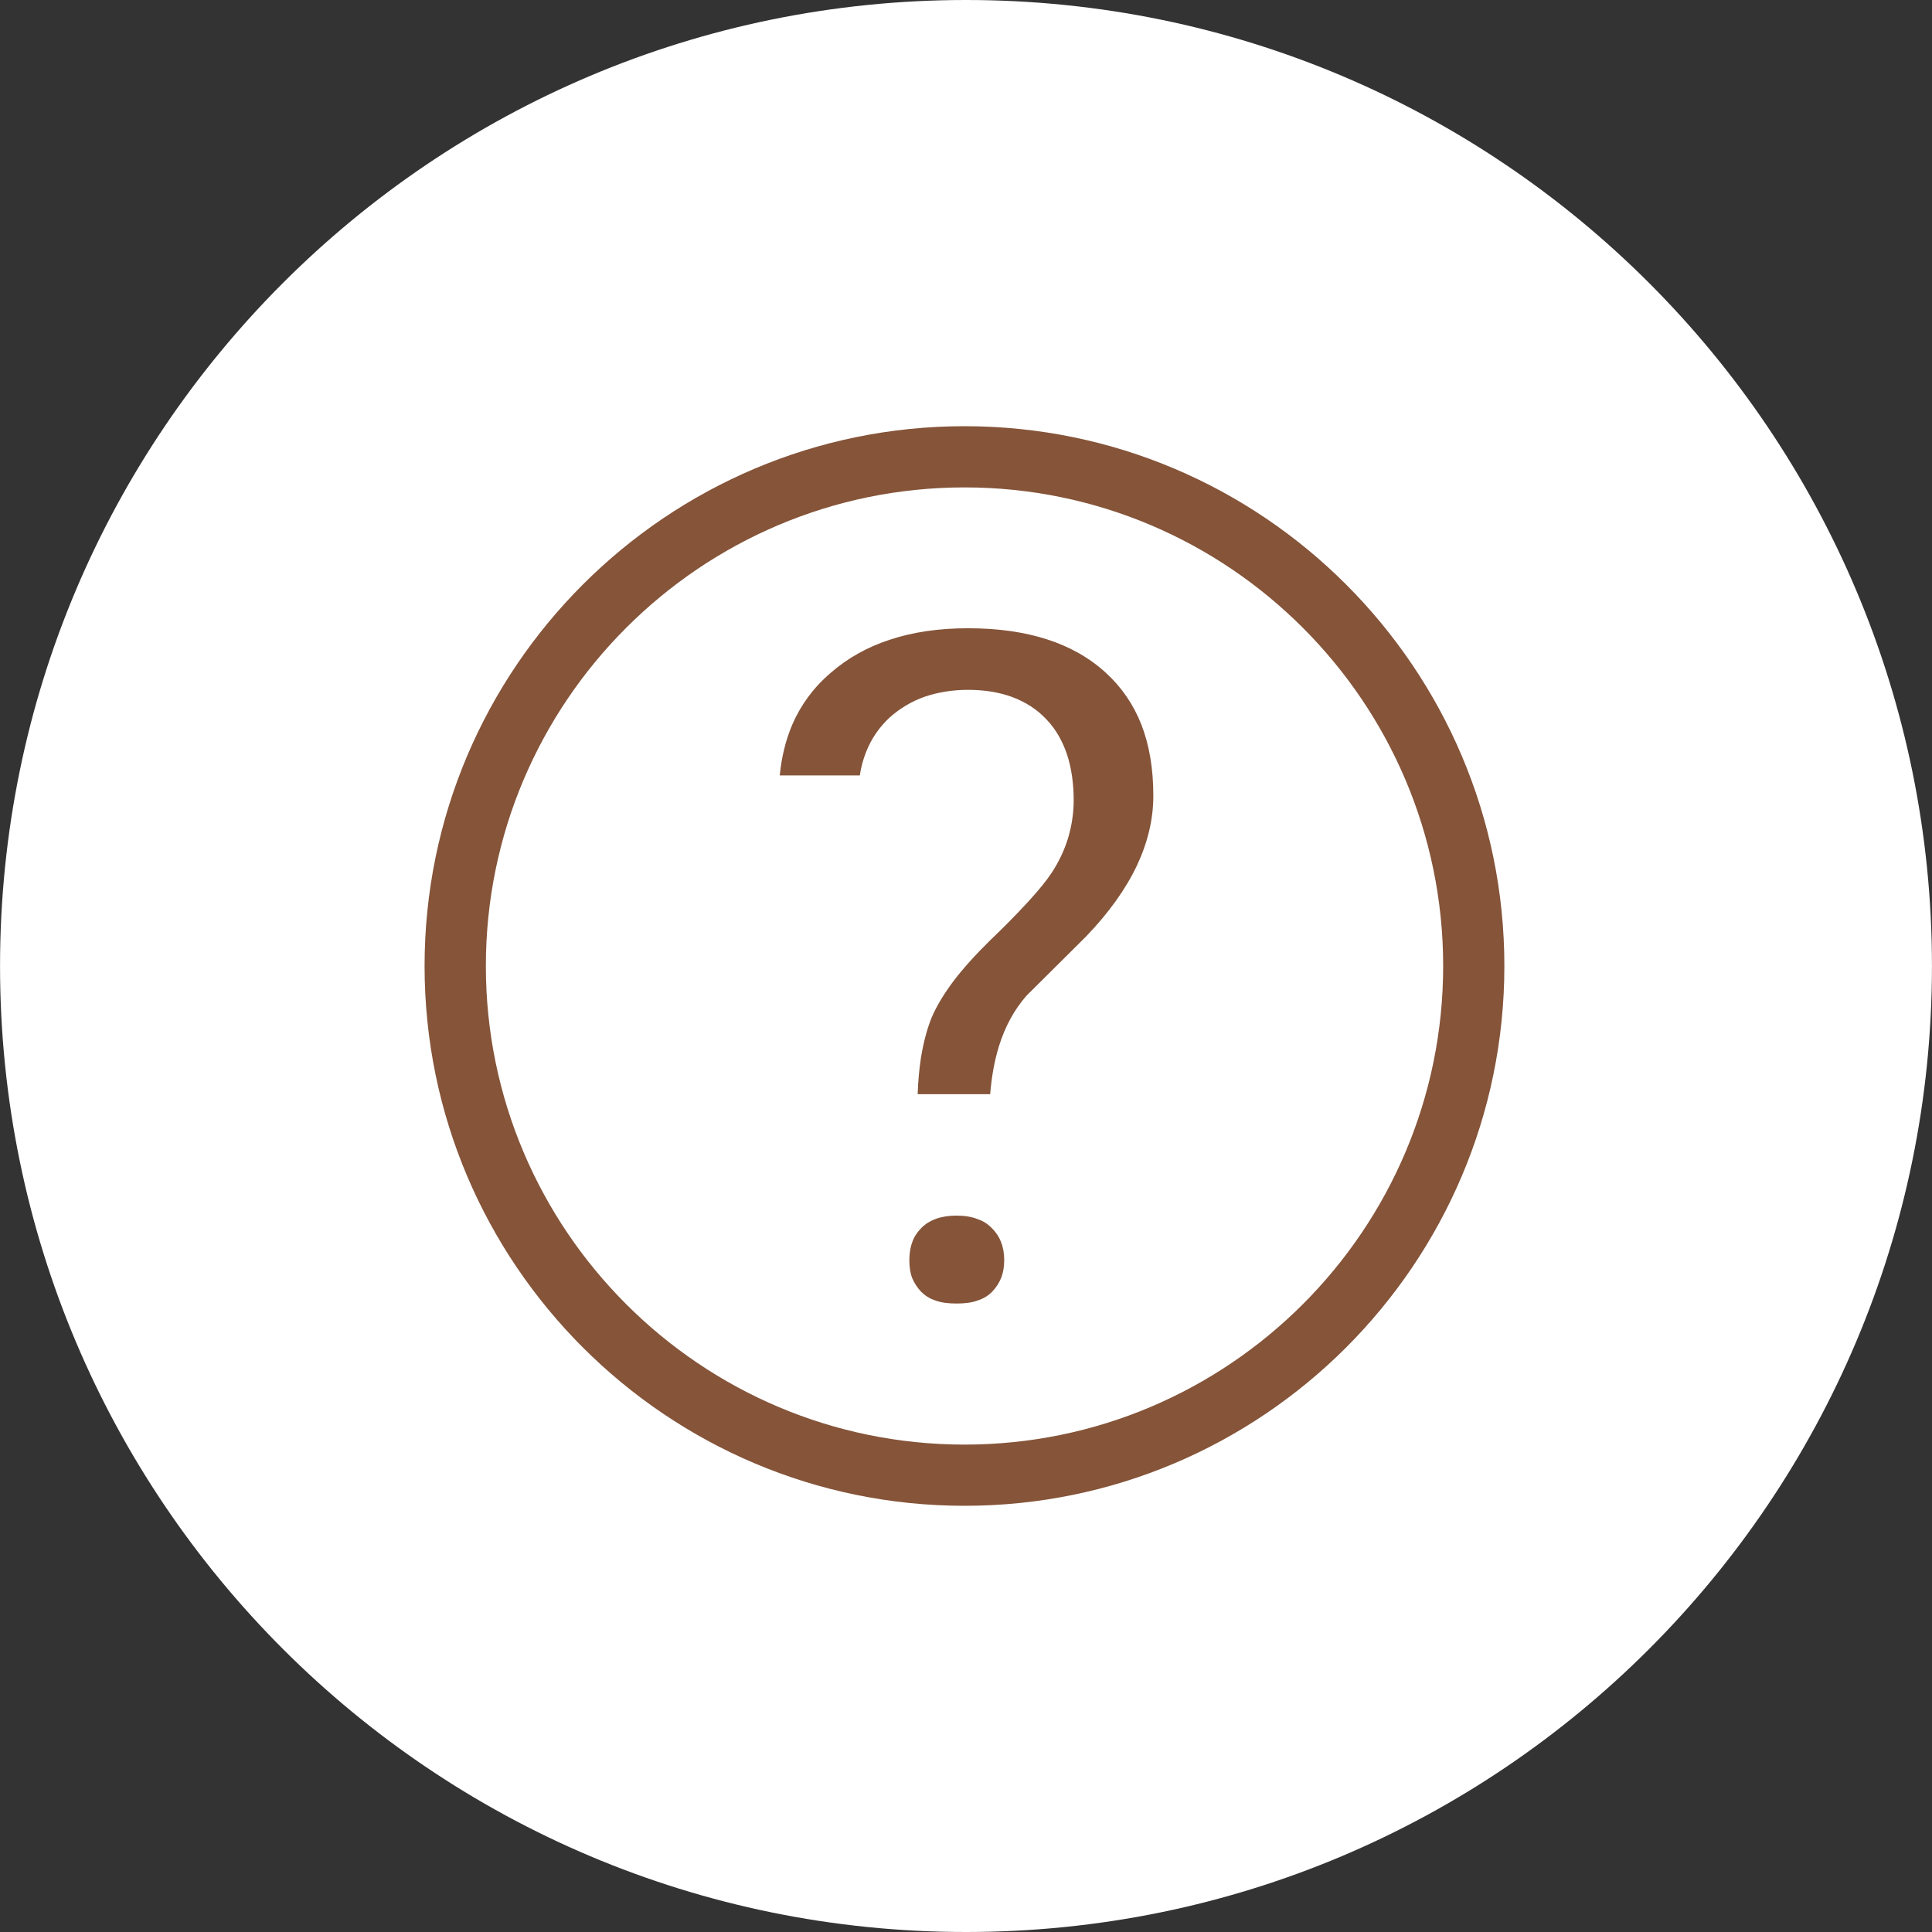 <?xml version="1.0" encoding="utf-8"?>
<!-- Generator: Adobe Illustrator 16.0.0, SVG Export Plug-In . SVG Version: 6.00 Build 0)  -->
<!DOCTYPE svg PUBLIC "-//W3C//DTD SVG 1.1//EN" "http://www.w3.org/Graphics/SVG/1.1/DTD/svg11.dtd">
<svg version="1.1" id="Layer_1" xmlns:x="http://ns.adobe.com/Extensibility/1.0/" xmlns:i="http://ns.adobe.com/AdobeIllustrator/10.0/" xmlns:graph="http://ns.adobe.com/Graphs/1.0/"
	 xmlns="http://www.w3.org/2000/svg" xmlns:xlink="http://www.w3.org/1999/xlink" x="0px" y="0px" width="50px" height="50px"
	 viewBox="0 0 50 50" enable-background="new 0 0 50 50" xml:space="preserve">
<rect x="0" y="0" width="50" height="50" fill="#333333" stroke="none"/>
<path fill-rule="evenodd" clip-rule="evenodd" fill="#FFFFFF" d="M25.001,0c13.807,0,24.998,11.193,24.998,25S38.808,50,25.001,50
	c-13.806,0-25-11.193-25-25S11.195,0,25.001,0"/>
<path fill="#855439" d="M24.963,38.97c-7.706,0-13.975-6.267-13.975-13.97s6.269-13.97,13.975-13.97
	c7.703,0,13.97,6.267,13.97,13.97S32.666,38.97,24.963,38.97z M24.963,12.614c-6.831,0-12.389,5.557-12.389,12.386
	s5.558,12.386,12.389,12.386c6.829,0,12.386-5.557,12.386-12.386S31.792,12.614,24.963,12.614z"/>
<path fill-rule="evenodd" clip-rule="evenodd" fill="#855439" d="M23.614,32.133c-0.053,0.139-0.08,0.299-0.08,0.482
	c0,0.177,0.023,0.33,0.073,0.46c0.05,0.123,0.13,0.245,0.229,0.353c0.1,0.1,0.219,0.176,0.356,0.223
	c0.157,0.061,0.345,0.084,0.563,0.084c0.219,0,0.406-0.023,0.563-0.084c0.142-0.047,0.264-0.123,0.36-0.223
	c0.104-0.107,0.18-0.229,0.234-0.36c0.05-0.13,0.077-0.283,0.077-0.452c0-0.176-0.027-0.337-0.081-0.467
	c-0.05-0.138-0.134-0.261-0.241-0.368c-0.1-0.1-0.222-0.184-0.364-0.229c-0.153-0.062-0.337-0.092-0.548-0.092
	c-0.207,0-0.387,0.03-0.536,0.084c-0.146,0.054-0.272,0.131-0.375,0.237C23.745,31.88,23.664,31.995,23.614,32.133 M23.833,27.383
	c-0.042,0.283-0.073,0.59-0.084,0.935h1.877c0.035-0.452,0.111-0.866,0.226-1.241c0.161-0.514,0.398-0.95,0.716-1.311l1.54-1.531
	c0.59-0.613,1.027-1.227,1.318-1.84c0.279-0.598,0.422-1.194,0.422-1.8c0-0.705-0.104-1.317-0.314-1.854
	c-0.203-0.514-0.514-0.965-0.919-1.333c-0.839-0.767-2.027-1.149-3.563-1.149c-0.754,0-1.437,0.1-2.03,0.299
	c-0.586,0.191-1.099,0.482-1.536,0.866c-0.437,0.375-0.766,0.827-0.984,1.333c-0.168,0.398-0.276,0.835-0.322,1.311h2.072
	c0.031-0.215,0.088-0.422,0.165-0.613c0.134-0.337,0.333-0.629,0.601-0.881c0.265-0.238,0.571-0.422,0.919-0.545
	c0.341-0.114,0.713-0.176,1.115-0.176c0.421,0,0.805,0.062,1.138,0.184c0.352,0.131,0.651,0.322,0.893,0.583
	c0.237,0.245,0.417,0.56,0.536,0.919c0.111,0.345,0.168,0.743,0.168,1.172c0,0.33-0.05,0.659-0.146,0.981
	c-0.096,0.313-0.241,0.62-0.429,0.903c-0.126,0.192-0.326,0.438-0.598,0.736c-0.26,0.283-0.594,0.628-0.996,1.011
	c-0.383,0.376-0.705,0.735-0.954,1.065c-0.245,0.329-0.433,0.644-0.556,0.935C23.99,26.632,23.898,26.984,23.833,27.383z"/>
</svg>
